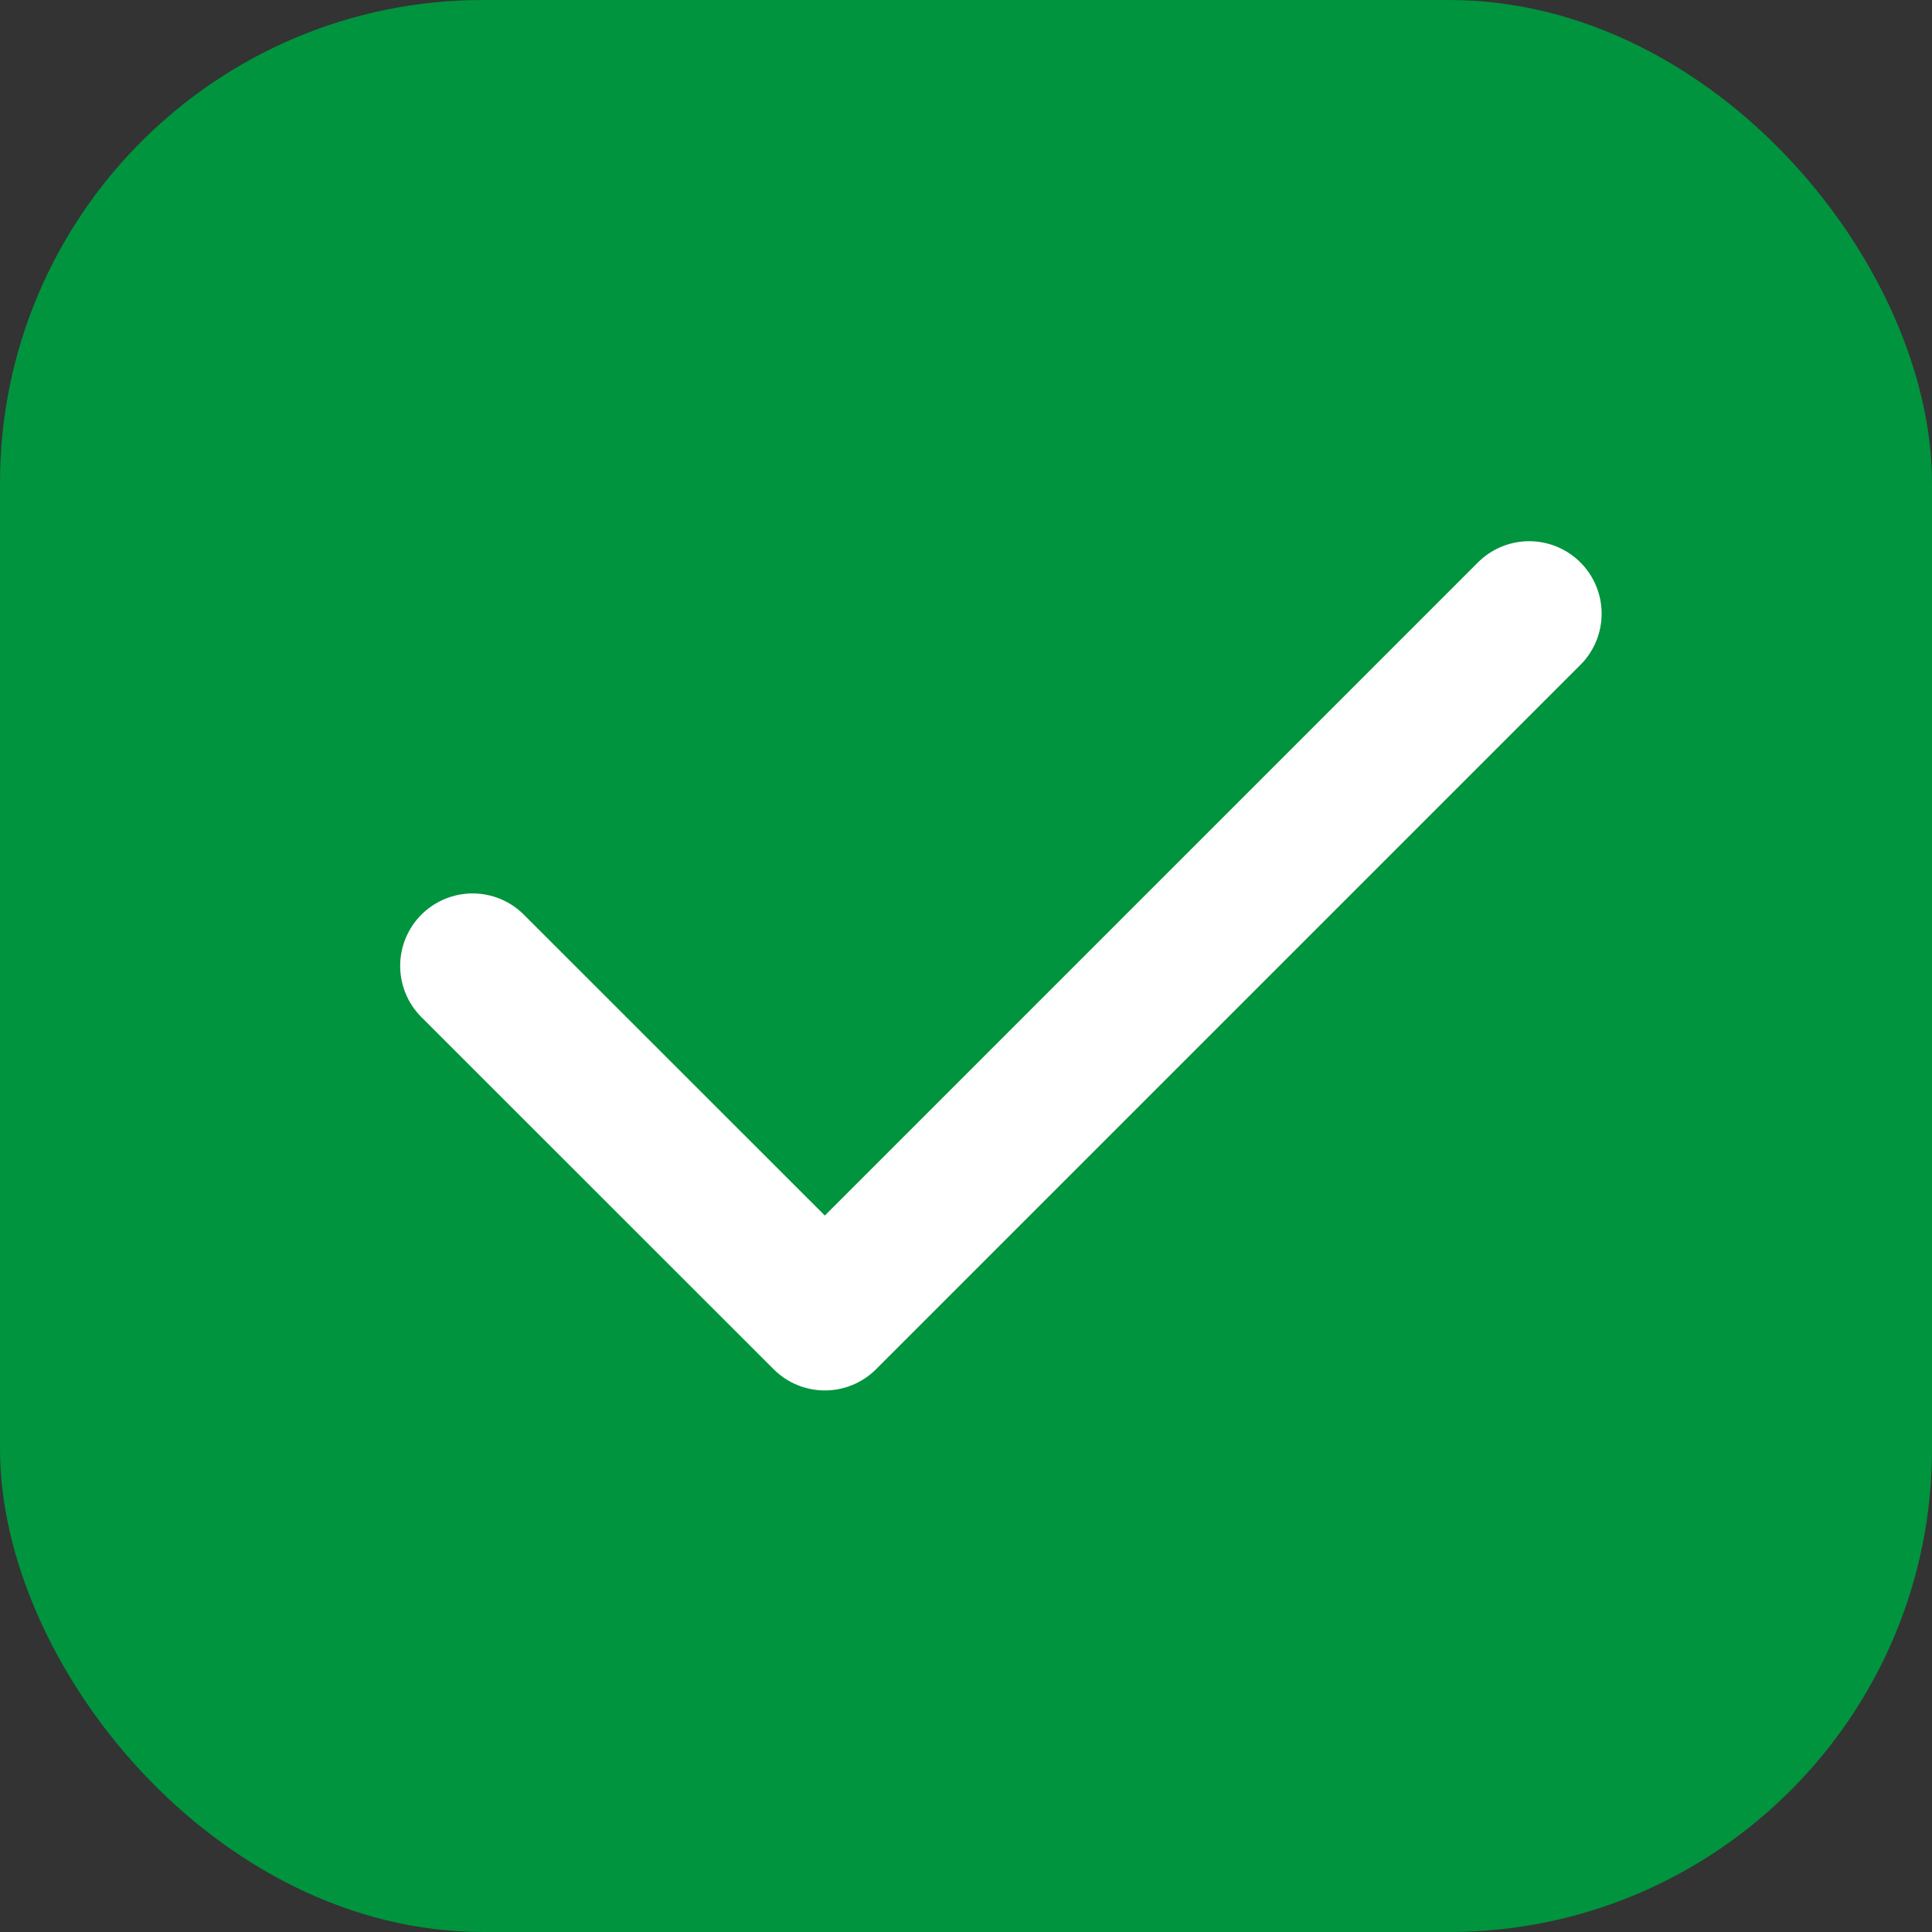 <svg width="16" height="16" viewBox="0 0 16 16" fill="none" xmlns="http://www.w3.org/2000/svg">
<rect x="0" y="0" width="16" height="16" fill="#333333" stroke="none"/>
<rect width="16" height="16" rx="4" fill="#00943E"/>
<path d="M3.914 7.999L6.831 10.915L12.664 5.082" stroke="white" stroke-width="1.2" stroke-linecap="round" stroke-linejoin="round"/>
</svg>
